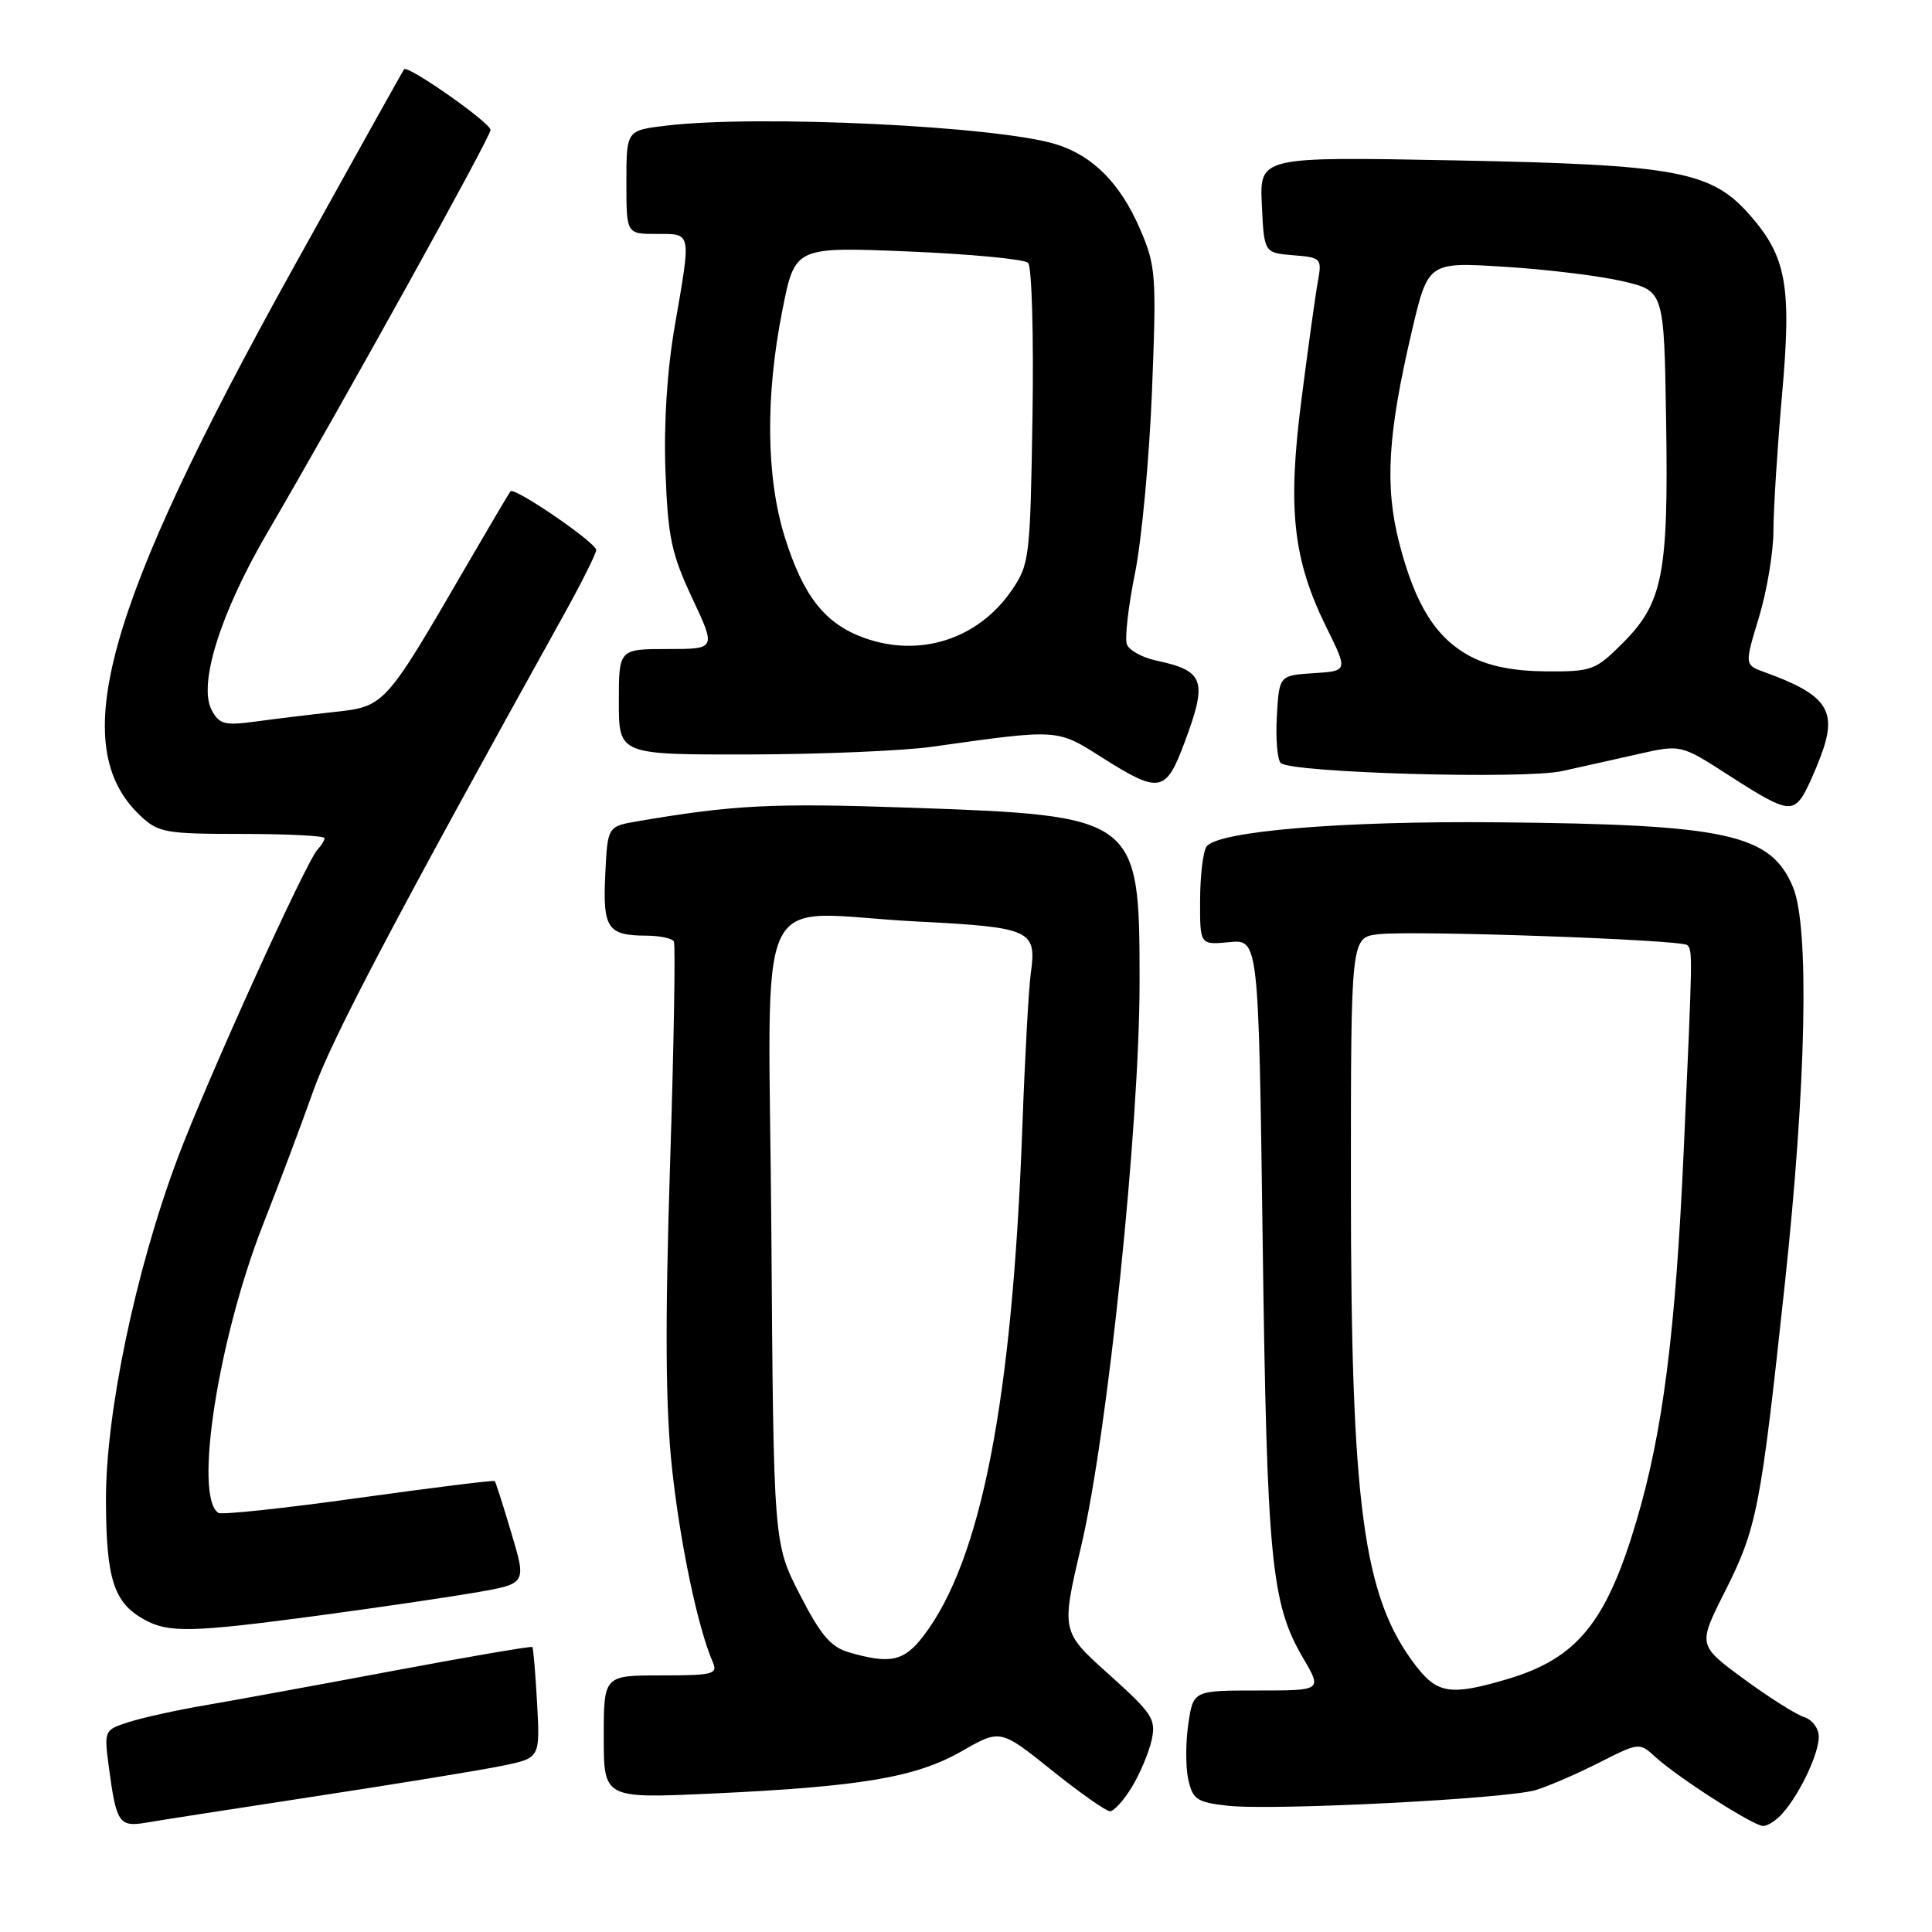 <?xml version="1.0" encoding="UTF-8" standalone="no"?>
<!DOCTYPE svg PUBLIC "-//W3C//DTD SVG 1.1//EN" "http://www.w3.org/Graphics/SVG/1.1/DTD/svg11.dtd" >
<svg xmlns="http://www.w3.org/2000/svg" xmlns:xlink="http://www.w3.org/1999/xlink" version="1.1" viewBox="0 0 256 256">
 <g >
 <path fill="currentColor"
d=" M 42.00 237.99 C 52.73 236.35 63.76 234.55 66.53 233.98 C 71.56 232.95 71.56 232.95 71.17 225.72 C 70.95 221.75 70.67 218.38 70.54 218.24 C 70.42 218.09 62.03 219.53 51.91 221.43 C 41.78 223.33 30.58 225.38 27.00 225.99 C 23.42 226.60 18.99 227.58 17.14 228.16 C 13.79 229.23 13.78 229.25 14.42 234.13 C 15.41 241.57 15.78 242.12 19.37 241.51 C 21.09 241.21 31.27 239.63 42.00 237.99 Z  M 236.22 240.25 C 238.52 237.64 241.00 232.37 241.00 230.12 C 241.00 229.02 240.12 227.85 239.03 227.51 C 237.95 227.17 234.35 224.88 231.02 222.44 C 224.98 217.99 224.98 217.99 228.54 210.93 C 232.81 202.45 233.28 200.04 236.49 170.21 C 239.34 143.73 239.78 122.80 237.58 117.55 C 234.64 110.50 228.90 109.24 198.50 108.96 C 177.69 108.76 161.15 110.15 159.85 112.21 C 159.40 112.92 159.02 116.13 159.02 119.36 C 159.00 125.21 159.00 125.21 162.89 124.84 C 166.77 124.47 166.77 124.47 167.31 164.48 C 167.88 206.84 168.43 212.47 172.68 219.72 C 175.19 224.00 175.19 224.00 166.66 224.00 C 158.12 224.00 158.12 224.00 157.46 228.41 C 157.10 230.83 157.09 234.15 157.45 235.78 C 158.04 238.44 158.59 238.81 162.67 239.27 C 168.62 239.94 199.62 238.36 203.51 237.19 C 205.16 236.69 208.93 235.06 211.87 233.57 C 217.20 230.87 217.23 230.86 219.36 232.82 C 222.29 235.50 232.25 241.89 233.60 241.95 C 234.20 241.98 235.38 241.21 236.22 240.25 Z  M 149.98 236.79 C 151.05 235.03 152.23 232.22 152.60 230.56 C 153.20 227.80 152.72 227.06 146.93 221.86 C 140.60 216.18 140.60 216.18 143.27 204.84 C 146.78 189.92 151.00 149.13 151.00 130.09 C 151.00 108.22 150.81 108.08 120.50 107.02 C 102.36 106.39 97.20 106.65 84.50 108.82 C 80.50 109.50 80.50 109.50 80.20 115.91 C 79.86 123.03 80.50 123.96 85.69 123.98 C 87.45 123.99 89.07 124.34 89.29 124.75 C 89.52 125.16 89.29 138.55 88.78 154.50 C 88.11 175.59 88.19 186.50 89.04 194.50 C 90.11 204.48 92.47 215.71 94.45 220.25 C 95.14 221.83 94.48 222.00 87.61 222.00 C 80.00 222.00 80.00 222.00 80.00 230.16 C 80.00 238.31 80.00 238.31 94.25 237.66 C 114.12 236.74 121.35 235.52 127.44 232.04 C 132.55 229.11 132.55 229.11 139.34 234.55 C 143.08 237.55 146.56 240.00 147.08 240.00 C 147.60 240.00 148.91 238.56 149.98 236.79 Z  M 42.14 214.08 C 50.04 213.02 59.48 211.63 63.13 211.00 C 69.76 209.84 69.76 209.84 67.77 203.17 C 66.68 199.50 65.68 196.39 65.56 196.25 C 65.43 196.11 57.33 197.12 47.54 198.48 C 37.75 199.85 29.39 200.74 28.95 200.47 C 25.63 198.42 28.90 177.39 34.91 162.11 C 37.00 156.82 39.97 148.90 41.53 144.50 C 43.95 137.68 52.37 121.68 74.62 81.62 C 77.03 77.28 79.00 73.35 79.00 72.88 C 79.00 71.91 68.15 64.48 67.64 65.10 C 67.46 65.32 64.70 70.00 61.50 75.50 C 51.02 93.55 50.95 93.62 44.30 94.34 C 41.11 94.69 36.41 95.26 33.85 95.61 C 29.77 96.16 29.06 95.98 28.05 94.09 C 26.24 90.71 29.18 81.30 35.35 70.71 C 45.66 53.05 65.00 18.15 65.00 17.22 C 65.00 16.27 54.04 8.58 53.55 9.18 C 53.40 9.35 46.77 21.23 38.82 35.57 C 13.82 80.62 8.75 98.84 18.61 108.10 C 20.98 110.33 21.94 110.50 32.08 110.50 C 38.09 110.50 43.00 110.75 43.00 111.05 C 43.00 111.35 42.59 112.03 42.09 112.55 C 40.56 114.14 27.35 143.29 23.52 153.51 C 17.96 168.36 13.99 187.32 14.04 198.86 C 14.07 209.24 15.08 212.37 19.11 214.60 C 22.34 216.39 25.37 216.32 42.14 214.08 Z  M 238.69 105.75 C 239.21 105.06 240.37 102.55 241.27 100.16 C 243.53 94.17 242.12 92.07 233.83 89.07 C 231.15 88.11 231.15 88.11 233.07 81.80 C 234.12 78.34 234.99 73.15 234.99 70.27 C 235.00 67.39 235.51 59.35 236.12 52.41 C 237.42 37.89 236.73 34.04 231.86 28.49 C 226.74 22.66 222.18 21.82 192.70 21.25 C 166.90 20.76 166.90 20.76 167.20 27.13 C 167.50 33.50 167.50 33.50 171.35 33.82 C 175.08 34.12 175.18 34.23 174.62 37.32 C 174.30 39.07 173.33 46.09 172.45 52.93 C 170.58 67.47 171.32 74.15 175.79 83.20 C 178.61 88.91 178.61 88.91 174.06 89.20 C 169.50 89.50 169.50 89.50 169.19 94.89 C 169.02 97.86 169.25 100.65 169.70 101.10 C 171.00 102.40 201.93 103.29 207.00 102.17 C 209.47 101.62 214.03 100.61 217.11 99.91 C 222.73 98.64 222.73 98.64 229.11 102.76 C 236.08 107.26 237.28 107.63 238.69 105.75 Z  M 156.93 98.46 C 160.04 90.14 159.62 88.90 153.18 87.52 C 151.36 87.13 149.62 86.17 149.32 85.39 C 149.02 84.61 149.50 80.35 150.40 75.92 C 151.29 71.49 152.30 60.59 152.65 51.69 C 153.25 36.43 153.16 35.21 151.07 30.37 C 148.47 24.33 144.85 20.67 140.00 19.14 C 132.31 16.71 100.48 15.18 88.25 16.65 C 83.00 17.28 83.00 17.28 83.00 24.14 C 83.00 31.00 83.00 31.00 87.00 31.00 C 91.69 31.00 91.60 30.55 89.40 43.25 C 88.39 49.10 87.94 56.17 88.18 62.50 C 88.50 71.19 88.97 73.38 91.72 79.25 C 94.89 86.00 94.89 86.00 88.45 86.00 C 82.00 86.00 82.00 86.00 82.00 93.00 C 82.00 100.00 82.00 100.00 99.25 99.97 C 108.74 99.95 119.65 99.49 123.50 98.95 C 140.34 96.58 140.00 96.56 146.00 100.36 C 153.63 105.19 154.47 105.04 156.93 98.46 Z  M 187.55 220.65 C 180.61 211.56 179.00 199.52 179.00 156.89 C 179.00 124.22 179.00 124.22 182.64 123.79 C 187.24 123.26 222.84 124.51 223.57 125.23 C 224.29 125.96 224.29 126.12 223.10 152.50 C 222.02 176.52 220.34 189.72 216.85 201.50 C 212.86 214.98 208.98 219.74 199.77 222.48 C 192.22 224.72 190.45 224.45 187.55 220.65 Z  M 112.48 218.94 C 110.09 218.25 108.73 216.65 105.98 211.28 C 102.50 204.50 102.50 204.50 102.21 163.37 C 101.87 115.55 99.34 120.97 121.46 122.10 C 136.67 122.88 137.39 123.21 136.58 129.00 C 136.31 130.93 135.80 140.15 135.46 149.50 C 134.14 185.56 130.02 206.73 122.38 216.75 C 119.79 220.14 117.98 220.54 112.48 218.94 Z  M 194.85 86.98 C 190.28 84.57 187.51 80.15 185.40 71.92 C 183.47 64.39 183.88 57.51 187.07 43.91 C 189.23 34.71 189.23 34.71 199.37 35.35 C 204.94 35.69 211.97 36.56 215.00 37.26 C 220.50 38.54 220.50 38.54 220.77 55.83 C 221.09 76.05 220.34 79.89 215.02 85.21 C 211.42 88.82 210.93 89.00 204.87 88.96 C 200.58 88.93 197.31 88.28 194.85 86.98 Z  M 114.50 84.52 C 109.31 82.65 106.43 78.99 103.98 71.14 C 101.52 63.25 101.40 52.49 103.67 41.10 C 105.33 32.70 105.33 32.70 120.33 33.32 C 128.58 33.66 135.74 34.34 136.23 34.83 C 136.72 35.32 136.98 44.48 136.81 55.19 C 136.51 73.96 136.41 74.78 134.05 78.23 C 129.61 84.69 121.89 87.18 114.50 84.52 Z "/>
</g>
</svg>